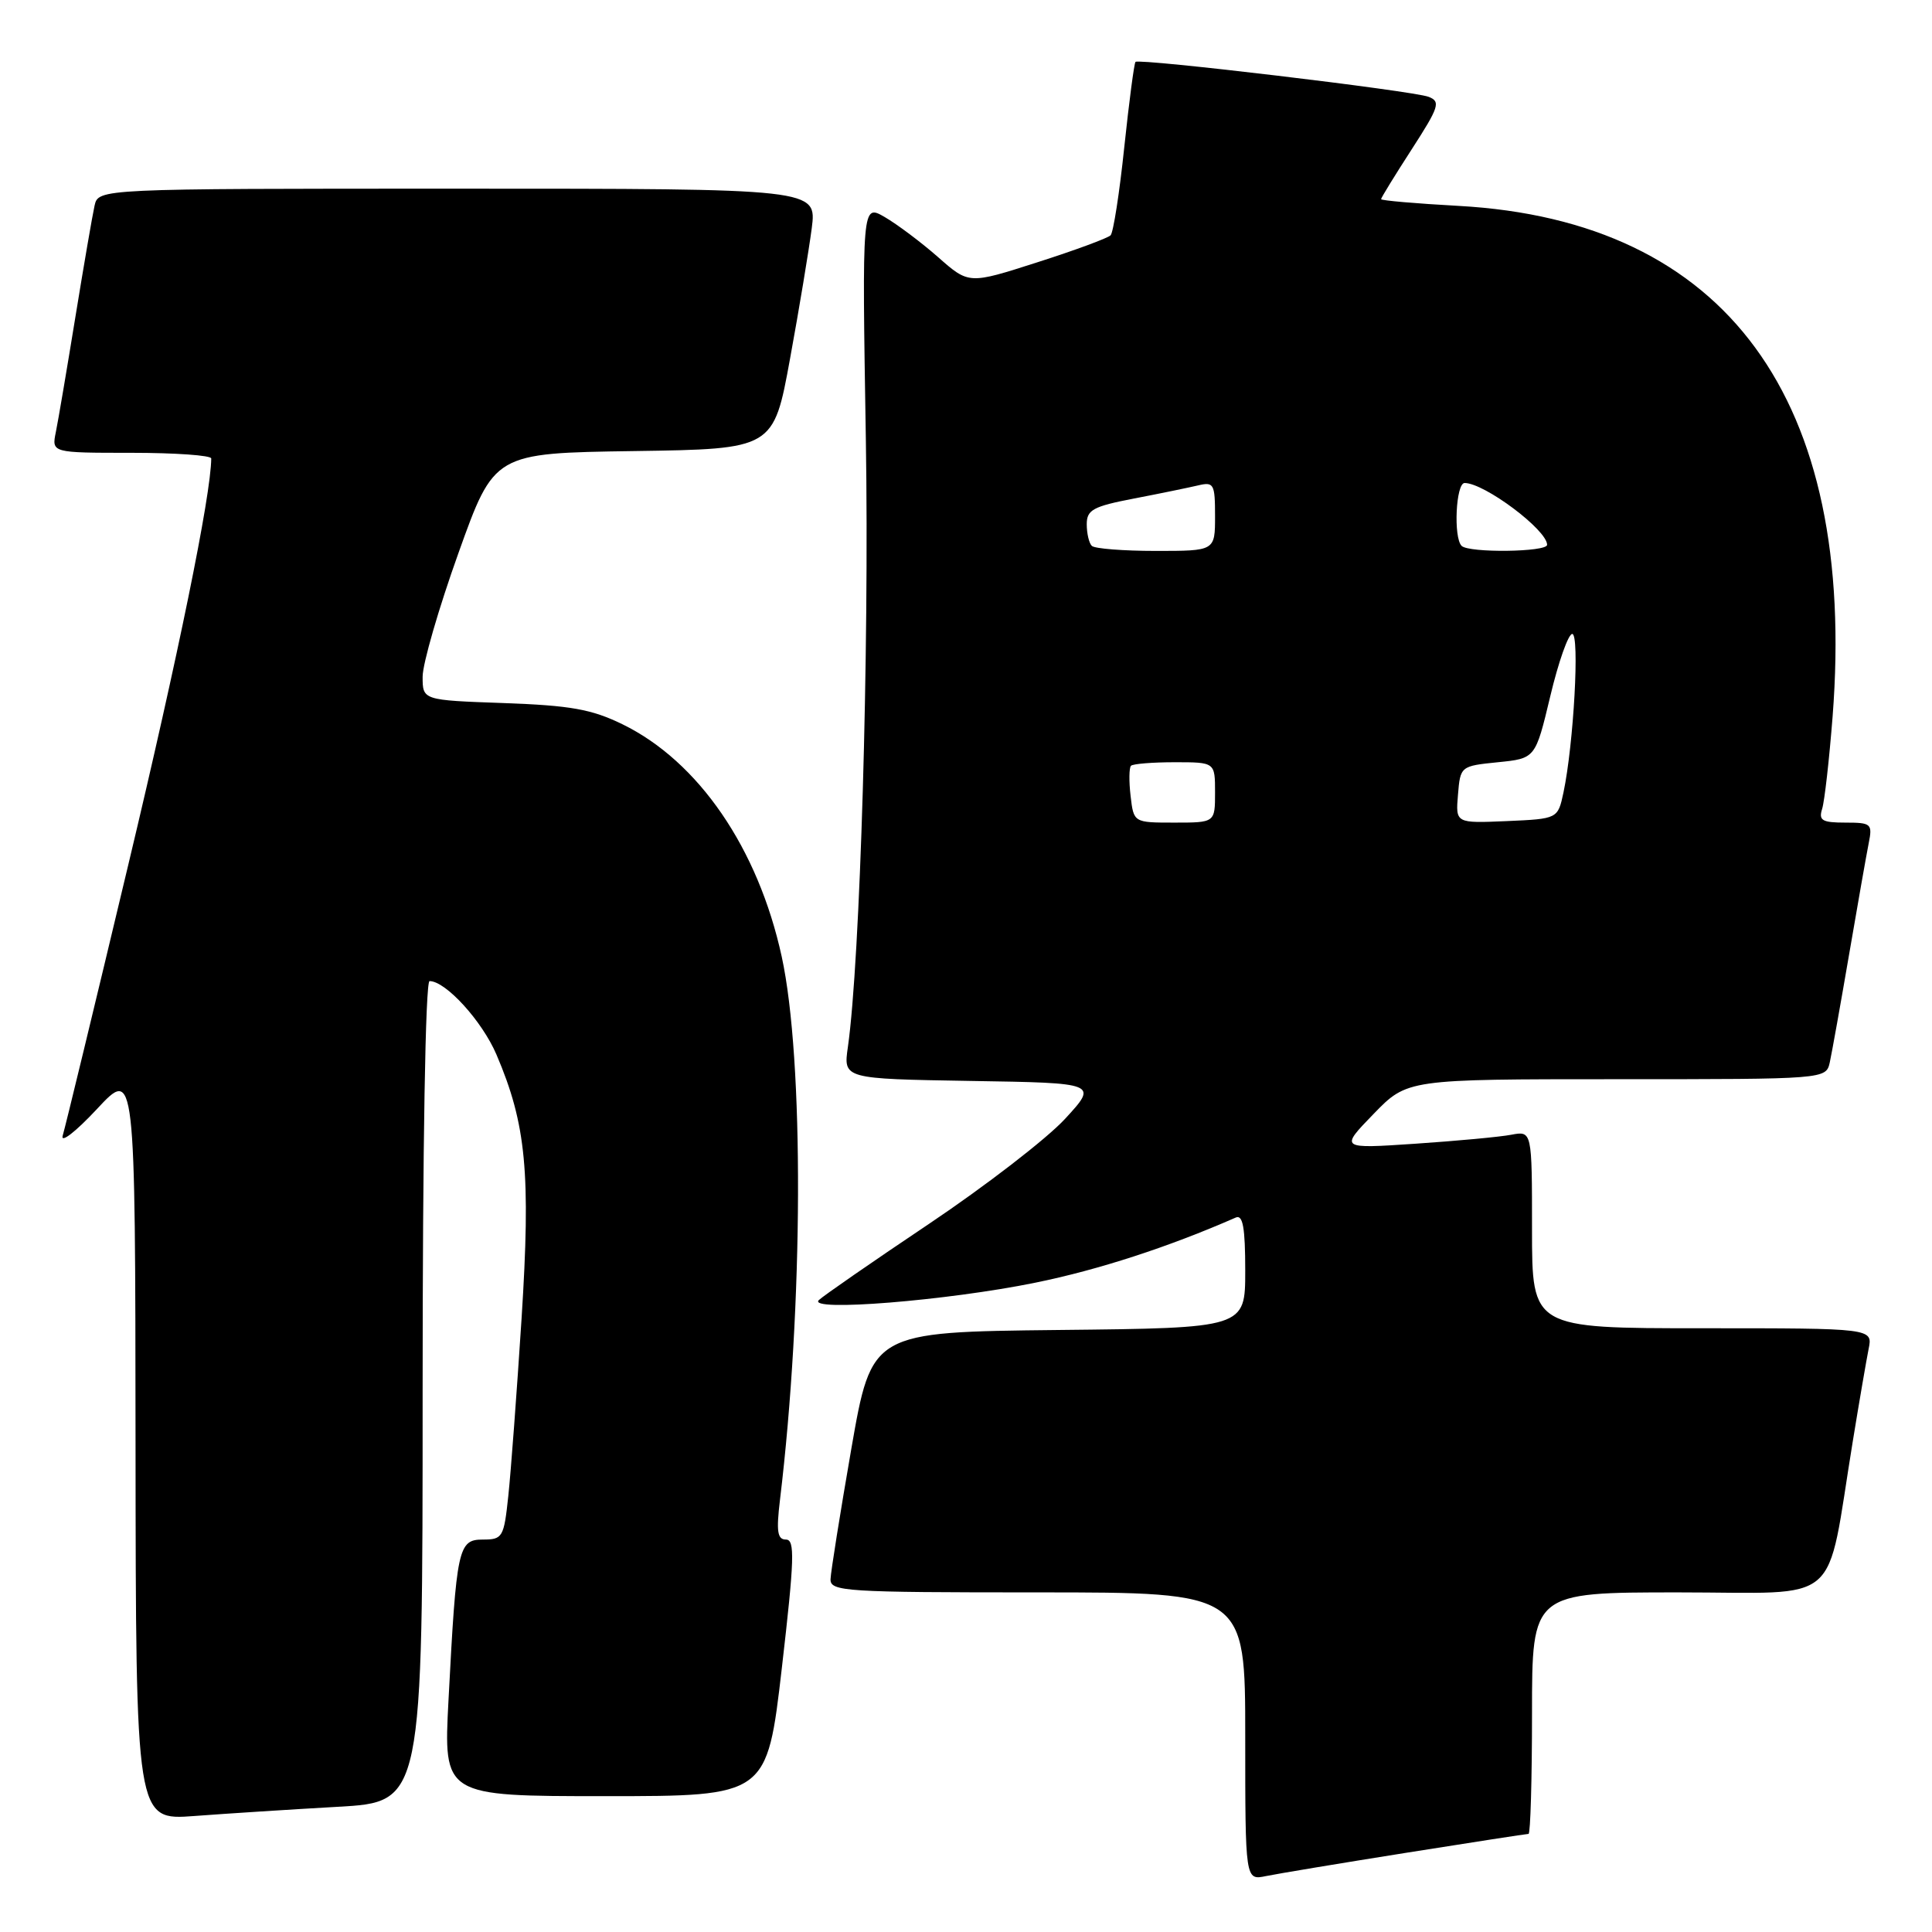 <?xml version="1.0" encoding="UTF-8" standalone="no"?>
<!DOCTYPE svg PUBLIC "-//W3C//DTD SVG 1.1//EN" "http://www.w3.org/Graphics/SVG/1.1/DTD/svg11.dtd" >
<svg xmlns="http://www.w3.org/2000/svg" xmlns:xlink="http://www.w3.org/1999/xlink" version="1.1" viewBox="0 0 256 256">
 <g >
 <path fill="currentColor"
d=" M 186.29 245.51 C 194.98 244.13 202.29 243.00 202.54 243.00 C 202.79 243.00 203.00 235.80 203.00 227.00 C 203.00 211.00 203.00 211.00 222.43 211.00 C 244.41 211.00 241.87 213.21 245.50 191.00 C 246.35 185.78 247.30 180.26 247.60 178.75 C 248.16 176.00 248.16 176.00 225.58 176.00 C 203.00 176.00 203.00 176.00 203.00 162.92 C 203.00 149.84 203.00 149.84 200.25 150.36 C 198.74 150.65 193.01 151.18 187.52 151.55 C 177.53 152.22 177.53 152.22 182.00 147.61 C 186.47 143.00 186.47 143.00 214.22 143.00 C 241.96 143.00 241.96 143.00 242.46 140.75 C 242.73 139.51 243.88 133.10 245.01 126.50 C 246.14 119.90 247.31 113.26 247.61 111.75 C 248.13 109.15 247.96 109.00 244.51 109.00 C 241.44 109.00 240.96 108.71 241.44 107.19 C 241.76 106.19 242.38 100.68 242.83 94.94 C 246.09 52.89 228.76 29.23 193.25 27.28 C 187.61 26.97 183.00 26.57 183.00 26.39 C 183.00 26.21 184.82 23.25 187.05 19.80 C 190.69 14.16 190.92 13.46 189.30 12.83 C 187.23 12.03 150.96 7.71 150.46 8.20 C 150.28 8.38 149.61 13.47 148.97 19.52 C 148.34 25.56 147.52 30.81 147.16 31.18 C 146.80 31.55 142.42 33.17 137.44 34.76 C 128.38 37.67 128.38 37.67 124.31 34.08 C 122.07 32.11 118.88 29.72 117.23 28.76 C 114.22 27.02 114.22 27.02 114.73 58.26 C 115.19 86.43 113.98 127.28 112.35 138.73 C 111.74 142.95 111.74 142.95 128.62 143.23 C 145.50 143.50 145.50 143.50 141.11 148.27 C 138.69 150.89 130.59 157.14 123.11 162.16 C 115.62 167.18 109.05 171.73 108.50 172.27 C 106.91 173.84 125.52 172.34 137.15 169.97 C 145.56 168.26 154.83 165.24 163.75 161.33 C 164.69 160.92 165.00 162.68 165.00 168.38 C 165.00 175.97 165.00 175.97 140.25 176.23 C 115.50 176.50 115.50 176.50 112.80 192.00 C 111.32 200.53 110.08 208.29 110.05 209.25 C 110.00 210.88 111.96 211.00 137.50 211.00 C 165.00 211.00 165.00 211.00 165.00 230.08 C 165.00 249.16 165.00 249.16 167.75 248.59 C 169.26 248.28 177.61 246.89 186.29 245.51 Z  M 44.75 239.41 C 56.00 238.78 56.00 238.78 56.00 184.39 C 56.00 151.81 56.37 130.00 56.92 130.00 C 59.06 130.00 63.88 135.29 65.78 139.73 C 69.73 148.96 70.34 155.42 69.11 174.72 C 68.48 184.50 67.69 195.09 67.35 198.25 C 66.77 203.71 66.60 204.00 63.98 204.00 C 60.71 204.00 60.48 205.10 59.43 225.25 C 58.76 238.00 58.76 238.00 80.20 238.00 C 101.63 238.00 101.63 238.00 103.60 221.00 C 105.27 206.56 105.35 204.00 104.14 204.00 C 103.01 204.00 102.85 202.92 103.35 198.75 C 106.45 173.06 106.55 140.42 103.58 126.75 C 100.45 112.40 92.56 100.89 82.48 95.97 C 78.38 93.97 75.60 93.48 66.75 93.16 C 56.00 92.78 56.00 92.78 56.00 89.67 C 56.00 87.95 58.13 80.59 60.74 73.30 C 65.48 60.04 65.48 60.04 83.99 59.77 C 102.50 59.50 102.50 59.50 104.69 47.50 C 105.90 40.90 107.18 33.14 107.56 30.25 C 108.23 25.00 108.23 25.00 60.63 25.00 C 13.04 25.00 13.04 25.00 12.53 27.25 C 12.25 28.49 11.11 35.12 9.99 42.00 C 8.87 48.88 7.71 55.74 7.40 57.25 C 6.84 60.00 6.84 60.00 17.42 60.00 C 23.24 60.00 28.00 60.34 27.99 60.75 C 27.96 65.61 23.60 86.95 17.00 114.58 C 12.55 133.24 8.64 149.39 8.31 150.47 C 7.99 151.55 10.02 149.98 12.83 146.97 C 17.92 141.50 17.92 141.50 17.96 191.35 C 18.00 241.21 18.00 241.21 25.75 240.63 C 30.01 240.31 38.56 239.76 44.75 239.41 Z  M 149.81 105.47 C 149.58 103.53 149.61 101.73 149.86 101.47 C 150.12 101.21 152.73 101.00 155.67 101.00 C 161.00 101.00 161.00 101.00 161.00 105.00 C 161.00 109.00 161.00 109.00 155.61 109.00 C 150.22 109.00 150.22 109.00 149.81 105.47 Z  M 193.19 105.30 C 193.50 101.53 193.54 101.50 198.48 101.00 C 203.45 100.50 203.45 100.50 205.42 92.25 C 206.50 87.71 207.81 84.00 208.33 84.00 C 209.33 84.00 208.52 98.61 207.17 105.00 C 206.42 108.50 206.42 108.50 199.65 108.80 C 192.87 109.09 192.87 109.09 193.19 105.30 Z  M 144.67 72.33 C 144.30 71.97 144.00 70.68 144.00 69.46 C 144.00 67.56 144.84 67.10 150.25 66.06 C 153.69 65.40 157.51 64.61 158.75 64.32 C 160.84 63.82 161.00 64.12 161.00 68.39 C 161.00 73.00 161.00 73.00 153.17 73.00 C 148.86 73.00 145.03 72.70 144.67 72.33 Z  M 193.67 72.33 C 192.57 71.23 192.91 64.00 194.07 64.00 C 196.69 64.00 205.00 70.22 205.00 72.19 C 205.00 73.16 194.63 73.29 193.67 72.33 Z "/>
</g>
</svg>